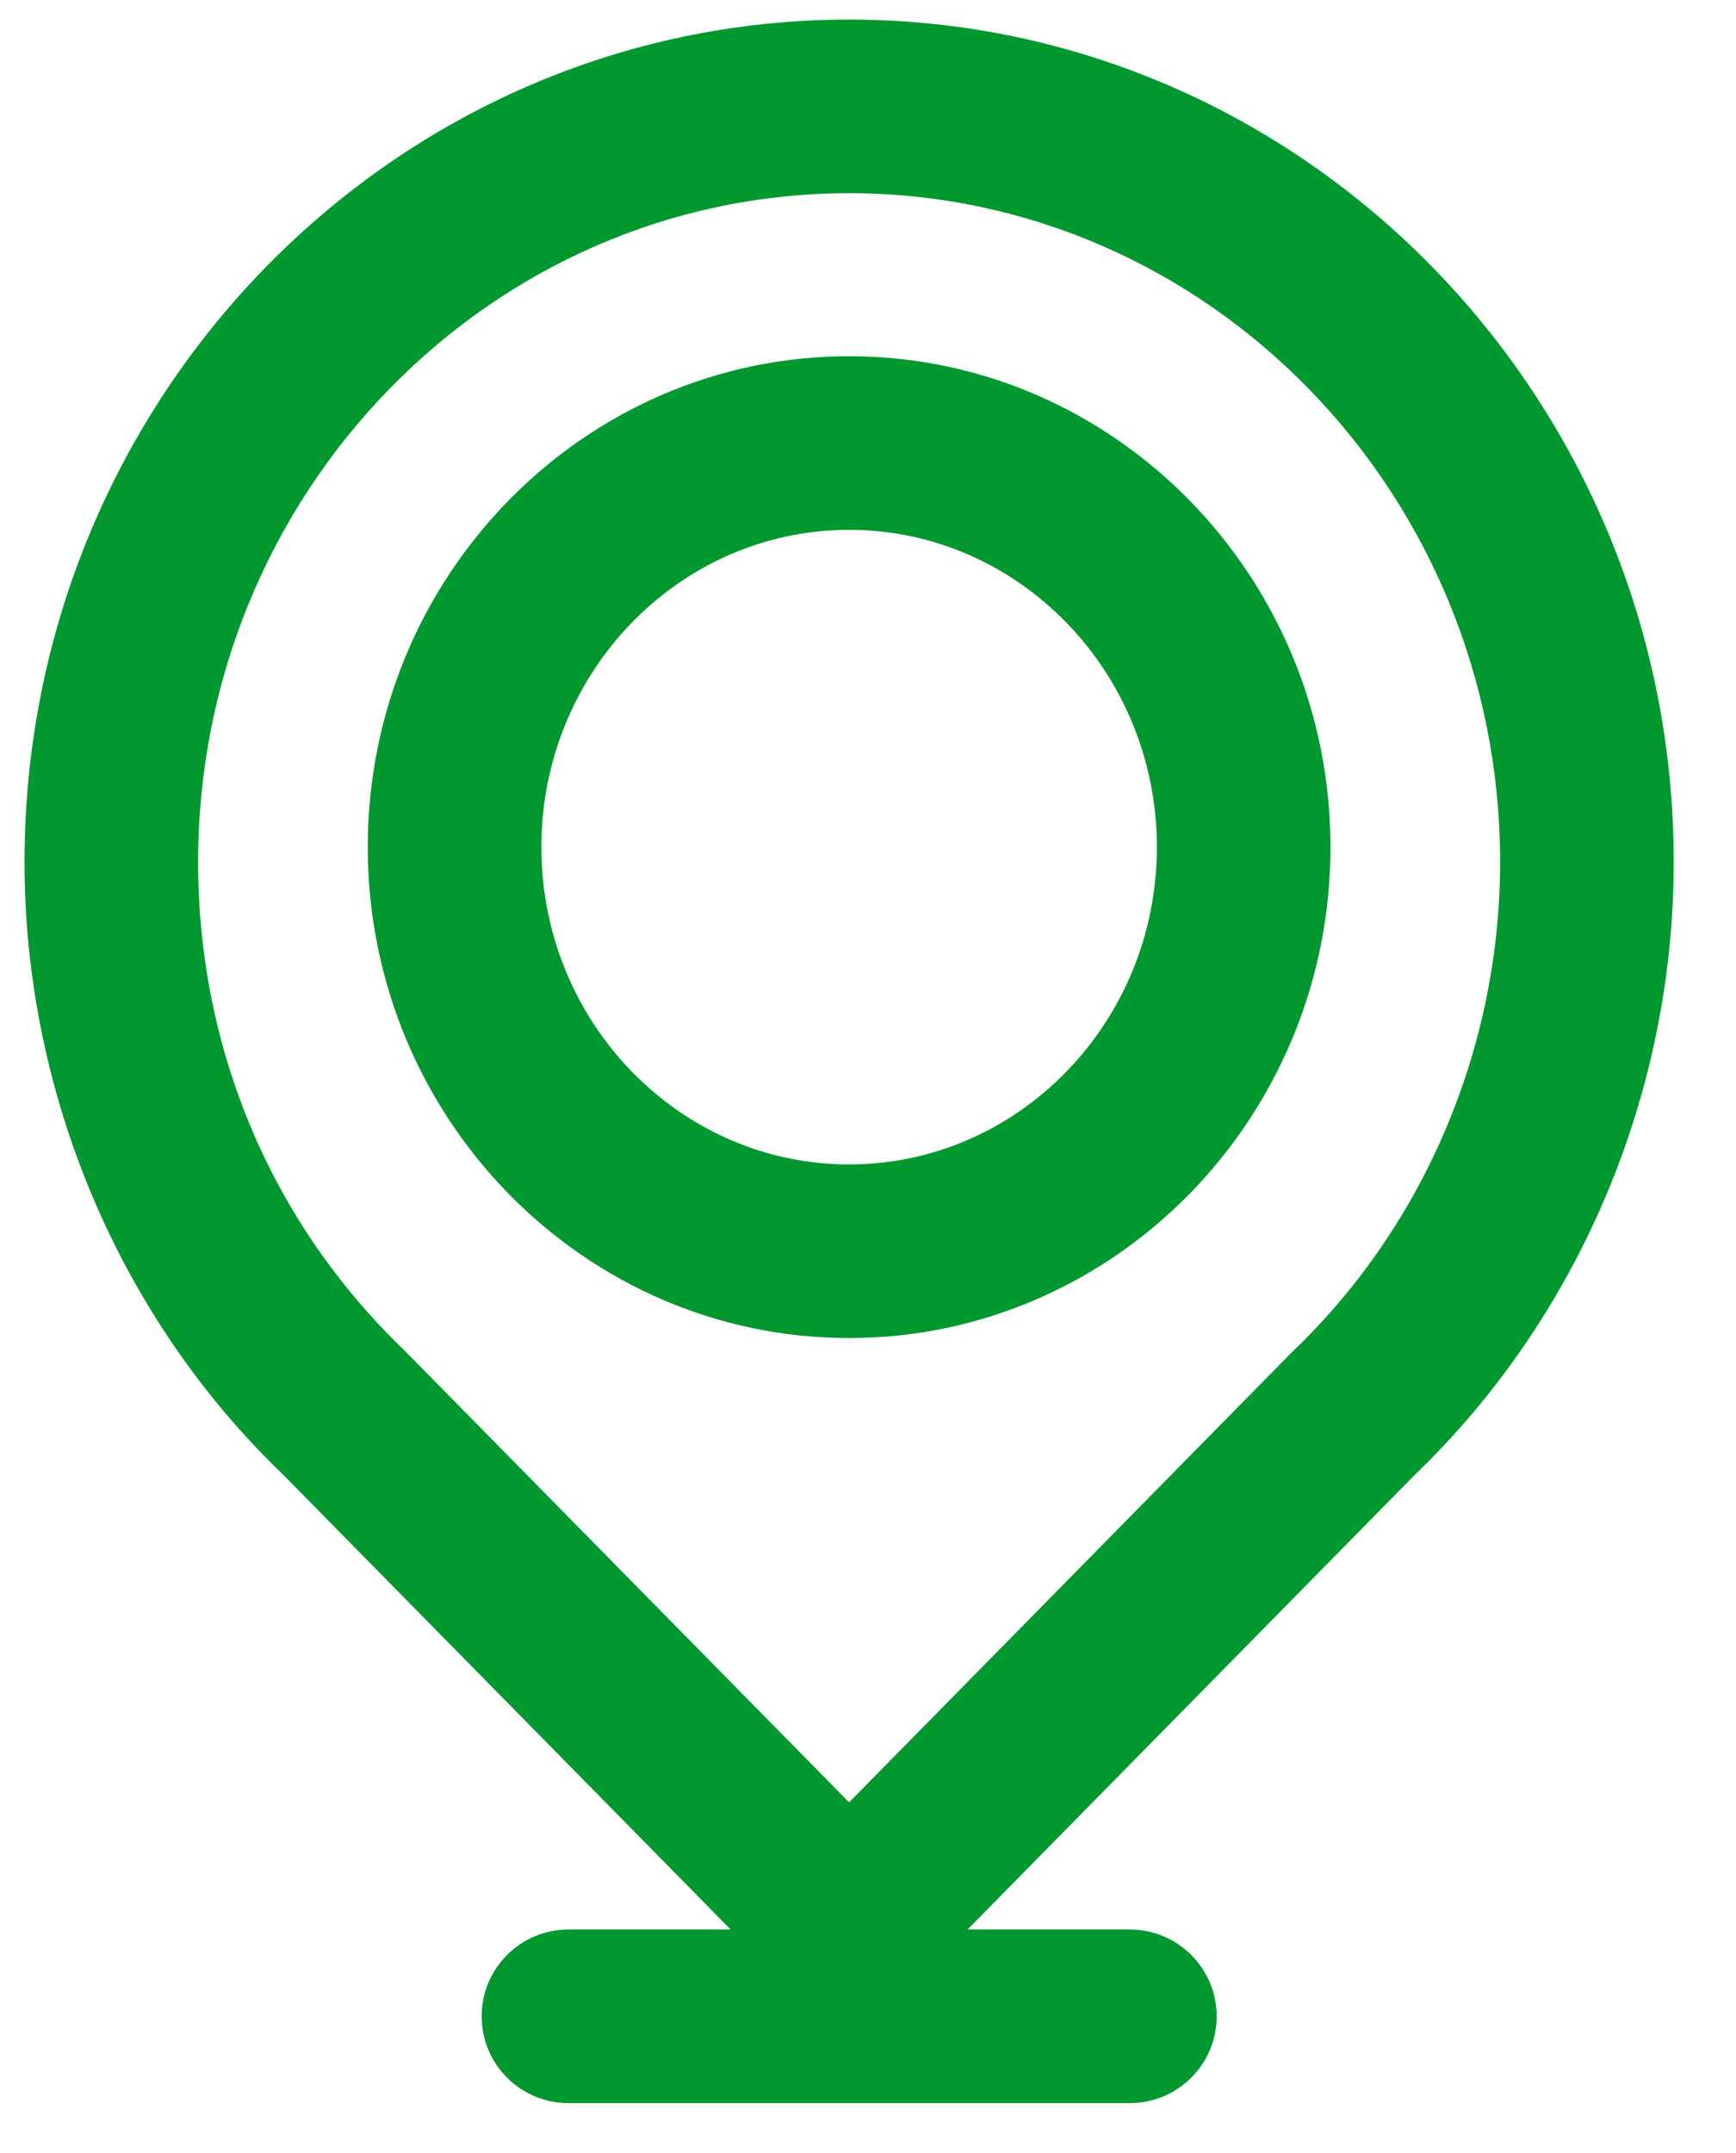 <svg width="25" height="31" viewBox="0 0 25 31" fill="none" xmlns="http://www.w3.org/2000/svg">
<path d="M12.228 0.282C5.68 0.282 0.353 5.723 0.353 12.411C0.353 15.749 1.721 18.974 4.078 21.234L10.522 27.782H8.186C7.496 27.782 6.936 28.342 6.936 29.032C6.936 29.722 7.496 30.282 8.186 30.282H16.271C16.961 30.282 17.521 29.722 17.521 29.032C17.521 28.342 16.961 27.782 16.271 27.782H13.934L20.364 21.246C22.741 18.964 24.103 15.745 24.103 12.411C24.103 5.723 18.776 0.282 12.228 0.282ZM18.621 19.454C18.612 19.462 18.603 19.471 18.594 19.48L12.228 25.951L5.834 19.454C3.912 17.612 2.853 15.111 2.853 12.411C2.853 7.102 7.059 2.782 12.228 2.782C17.397 2.782 21.603 7.102 21.603 12.411C21.603 15.073 20.516 17.64 18.621 19.454Z" fill="#00982F"/>
<path d="M12.228 5.129C8.406 5.129 5.296 8.3 5.296 12.197C5.296 16.095 8.406 19.266 12.228 19.266C16.05 19.266 19.16 16.094 19.16 12.197C19.16 8.301 16.05 5.129 12.228 5.129ZM12.228 16.766C9.784 16.766 7.796 14.716 7.796 12.197C7.796 9.679 9.784 7.629 12.228 7.629C14.672 7.629 16.66 9.679 16.66 12.197C16.66 14.716 14.672 16.766 12.228 16.766Z" fill="#00982F"/>
</svg>
